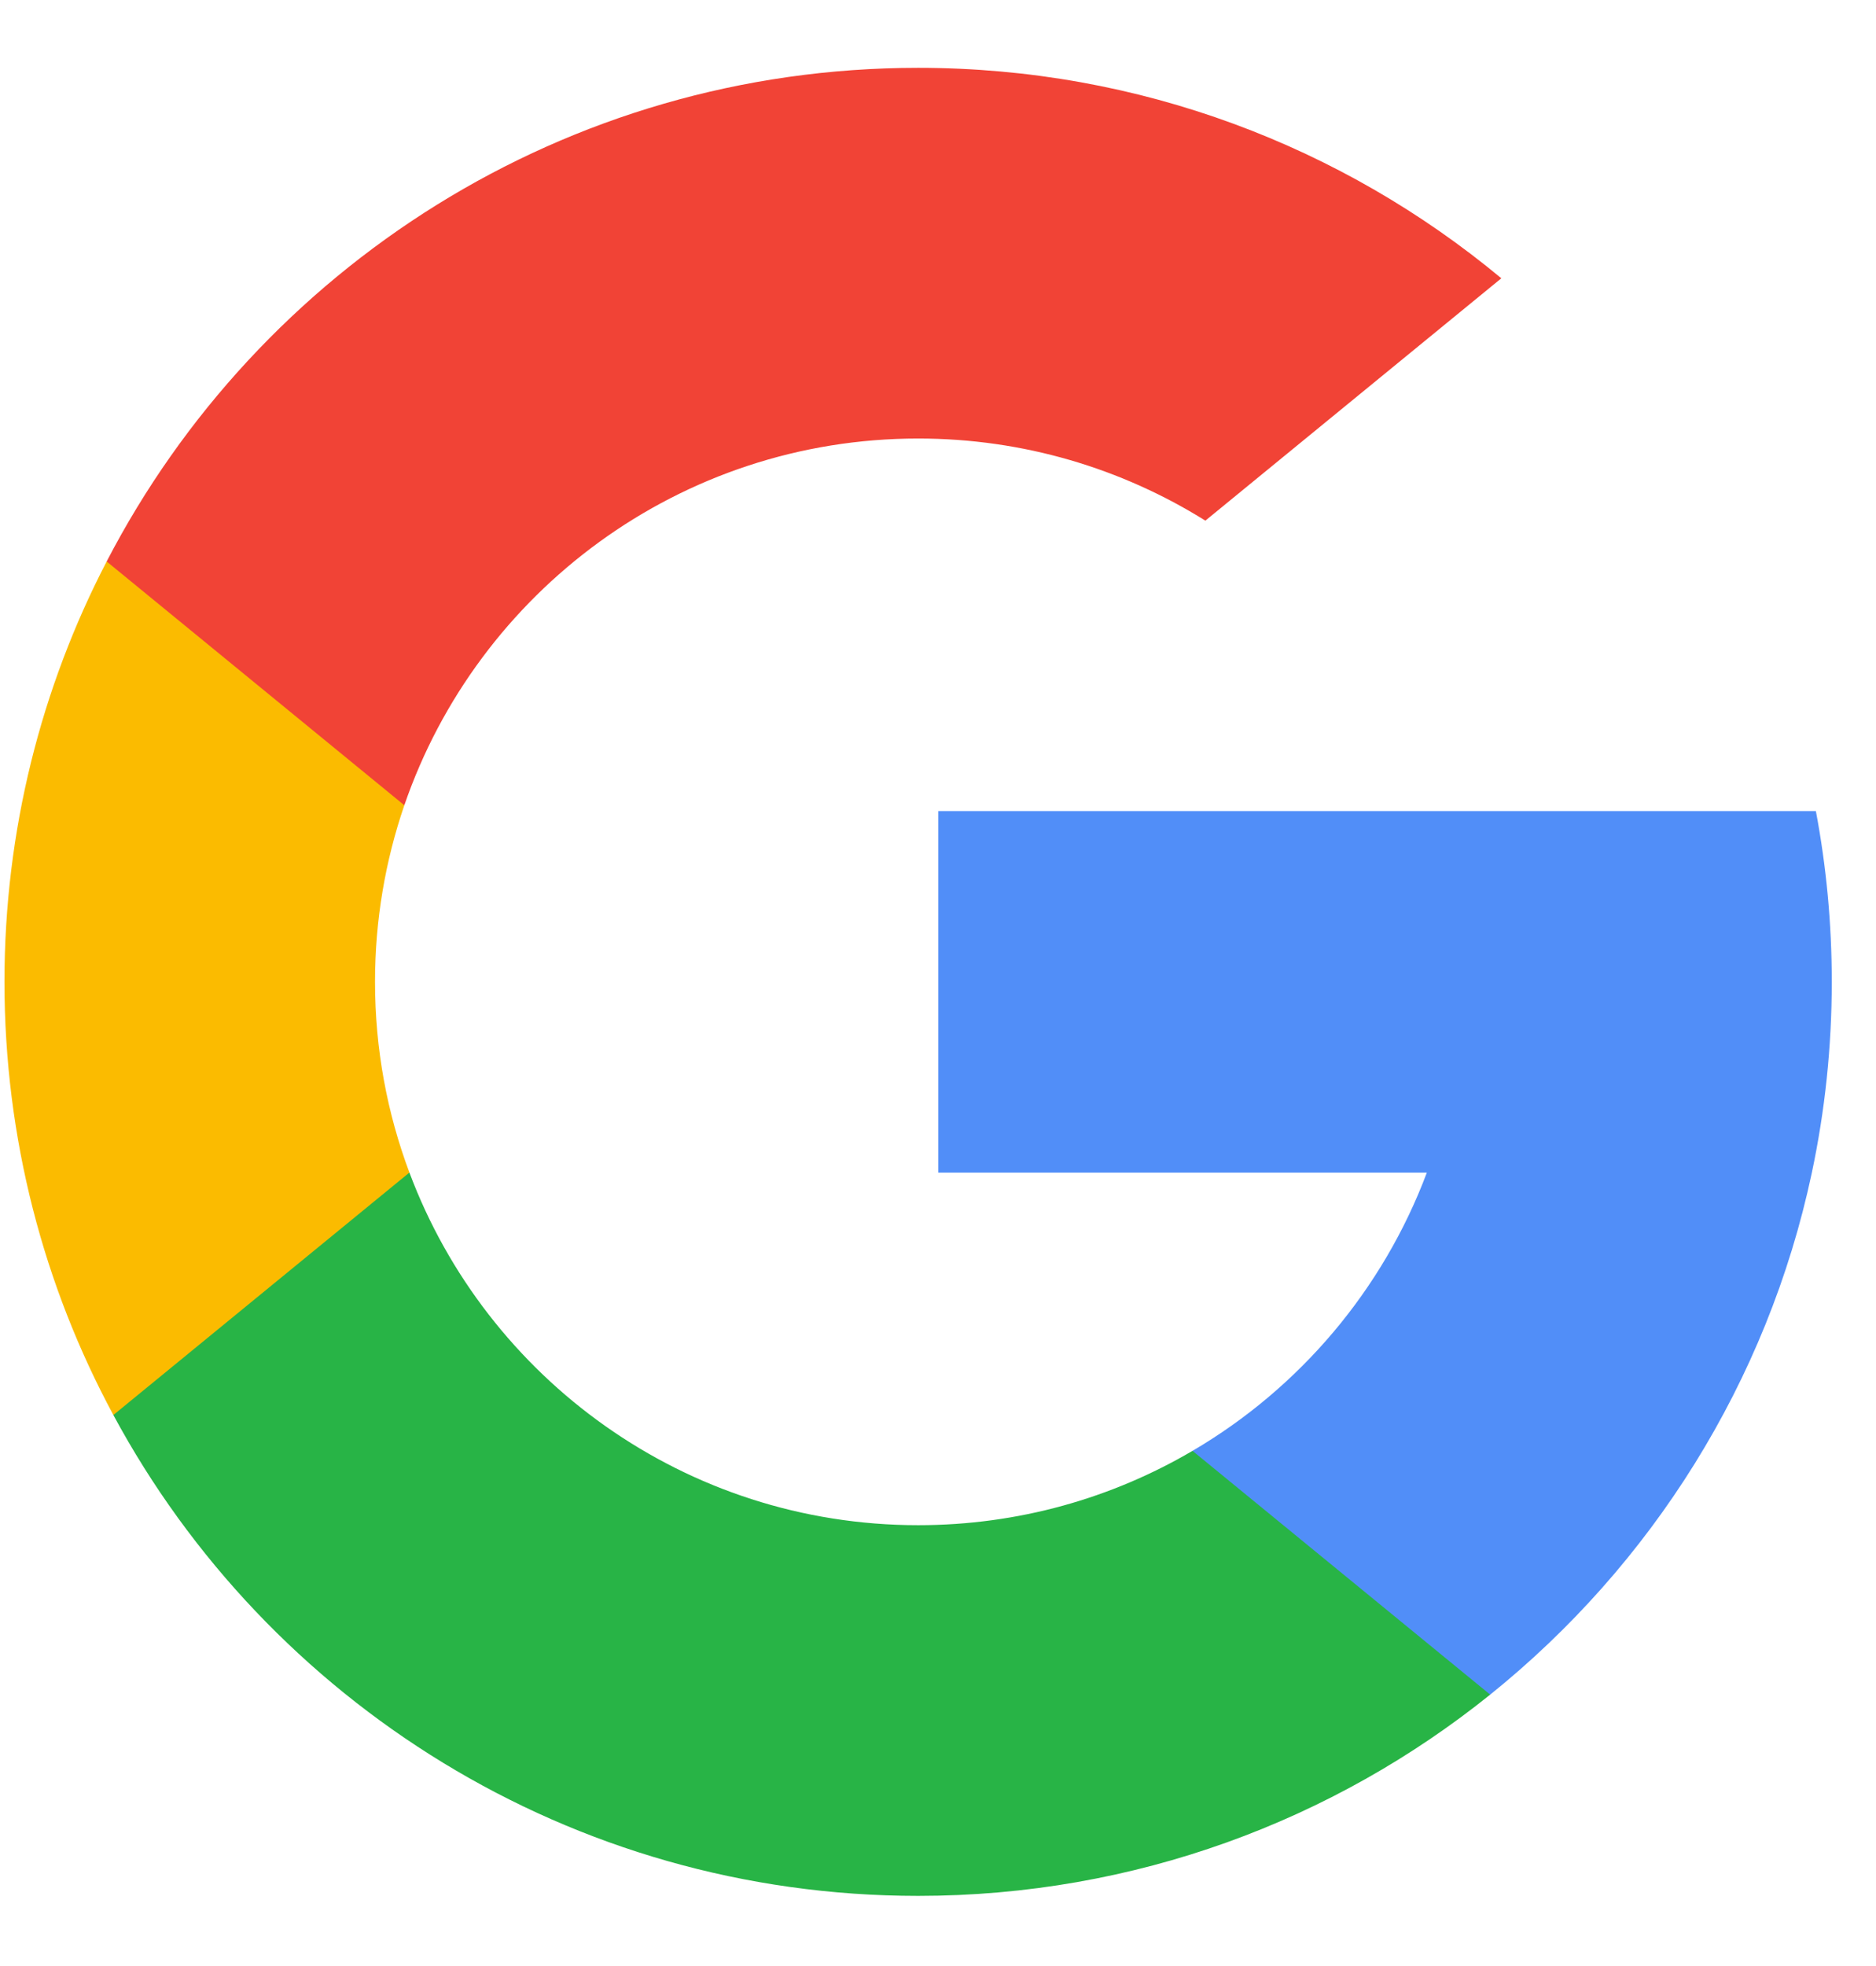 <svg width="21" height="22" viewBox="0 0 21 22" fill="none" xmlns="http://www.w3.org/2000/svg">
<g clip-path="url(#clip0_351:6099)">
<path d="M4.583 13.121L3.871 15.779L1.269 15.834C0.491 14.391 0.05 12.741 0.05 10.987C0.05 9.291 0.463 7.691 1.194 6.283H1.194L3.511 6.708L4.526 9.011C4.314 9.63 4.198 10.295 4.198 10.987C4.198 11.738 4.334 12.457 4.583 13.121Z" fill="#FBBB00"/>
<path d="M20.327 9.076C20.444 9.695 20.505 10.334 20.505 10.987C20.505 11.719 20.428 12.433 20.282 13.122C19.784 15.467 18.483 17.514 16.681 18.963L16.68 18.962L13.762 18.813L13.349 16.235C14.545 15.534 15.479 14.436 15.972 13.122H10.503V9.076H16.051H20.327Z" fill="#518EF8"/>
<path d="M16.68 18.962L16.681 18.963C14.928 20.372 12.701 21.215 10.278 21.215C6.383 21.215 2.996 19.038 1.269 15.834L4.583 13.121C5.447 15.426 7.671 17.067 10.278 17.067C11.398 17.067 12.448 16.764 13.349 16.235L16.68 18.962Z" fill="#28B446"/>
<path d="M16.806 3.114L13.493 5.826C12.56 5.244 11.458 4.907 10.278 4.907C7.612 4.907 5.347 6.623 4.526 9.011L1.194 6.283H1.194C2.896 3.002 6.325 0.759 10.278 0.759C12.759 0.759 15.035 1.643 16.806 3.114Z" fill="#F14336"/>
</g>
<defs>
<clipPath id="clip0_351:6099">
<rect width="20.455" height="20.455" fill="white" transform="translate(0.05 0.759)"/>
</clipPath>
</defs>
</svg>

